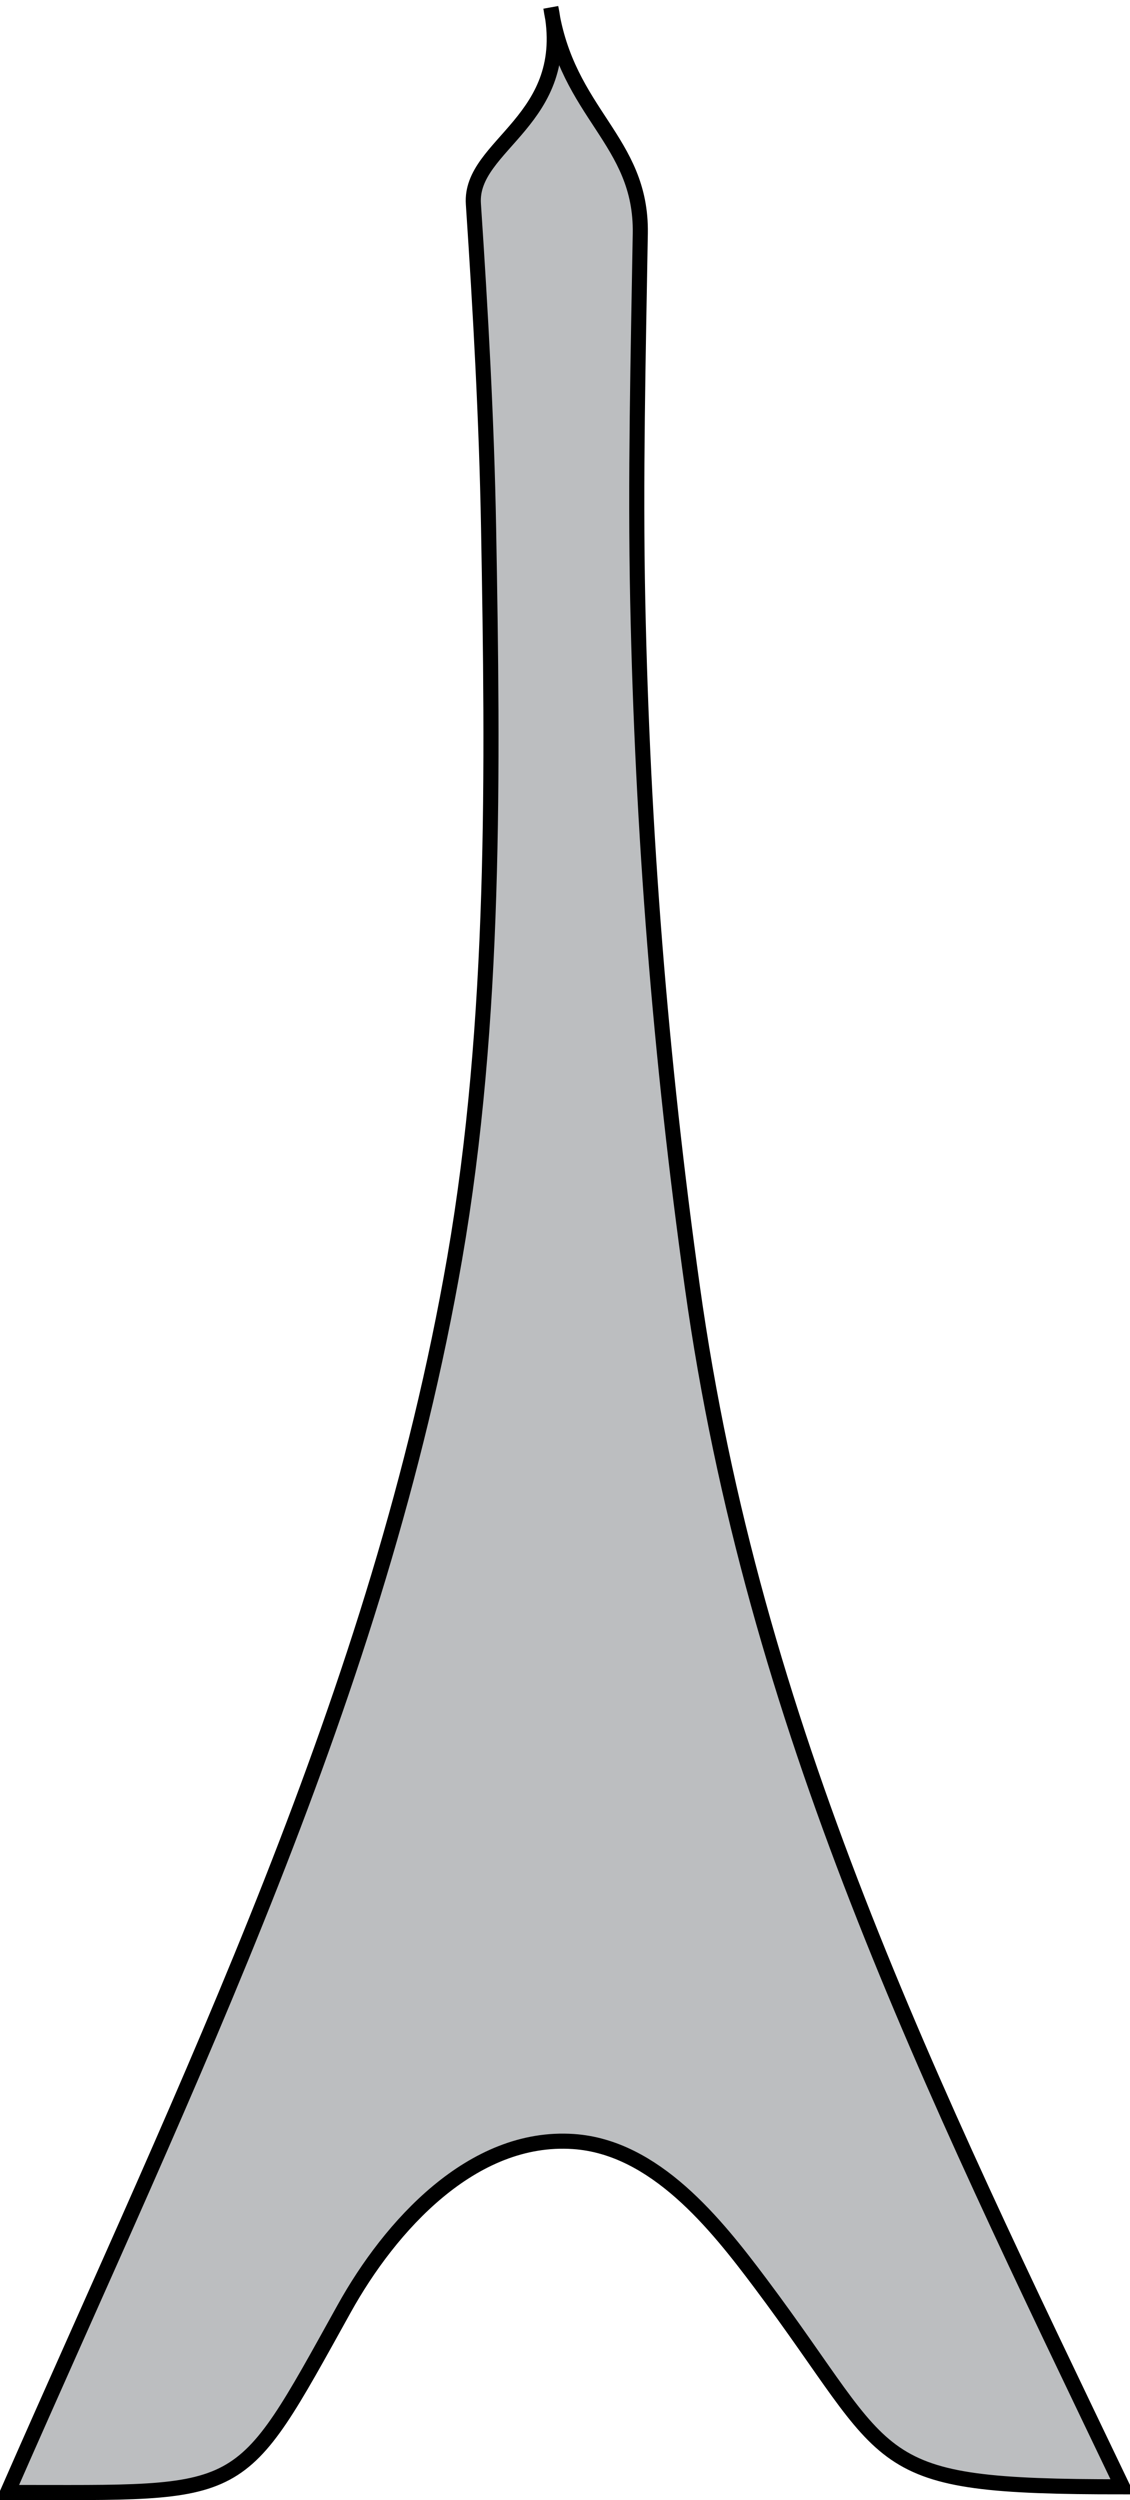 <svg xmlns="http://www.w3.org/2000/svg" xmlns:xlink="http://www.w3.org/1999/xlink" version="1.1" id="Layer_1" x="0px" y="0px" enable-background="new 0 0 822.05 841.89" xml:space="preserve" viewBox="335.28 258.87 149.75 331.26">
<path fill-rule="evenodd" clip-rule="evenodd" fill="#BCBEC0" stroke="#000000" stroke-width="2" stroke-linecap="square" stroke-miterlimit="10" d="  M408.279,259.871c3.101,14.976-10.792,18.109-10.266,26.016c0.955,14.329,1.755,28.62,2.016,42.984  c0.577,31.868,0.968,65.241-4.5,96.75c-10.013,57.697-35.038,108.319-59.25,163.5c32.006,0,30.377,1.271,44.625-24.375  c6.065-10.918,16.942-23.044,30.375-22.125c10.805,0.739,18.859,10.893,24.752,18.75c18.163,24.218,13.587,27,48,27  c-25.807-53.857-48.838-100.597-57-159c-4.244-30.369-6.597-60.163-7.236-90.828c-0.339-16.259,0.066-32.489,0.338-48.75  C420.339,277.43,410.401,273.979,408.279,259.871z"/>
</svg>